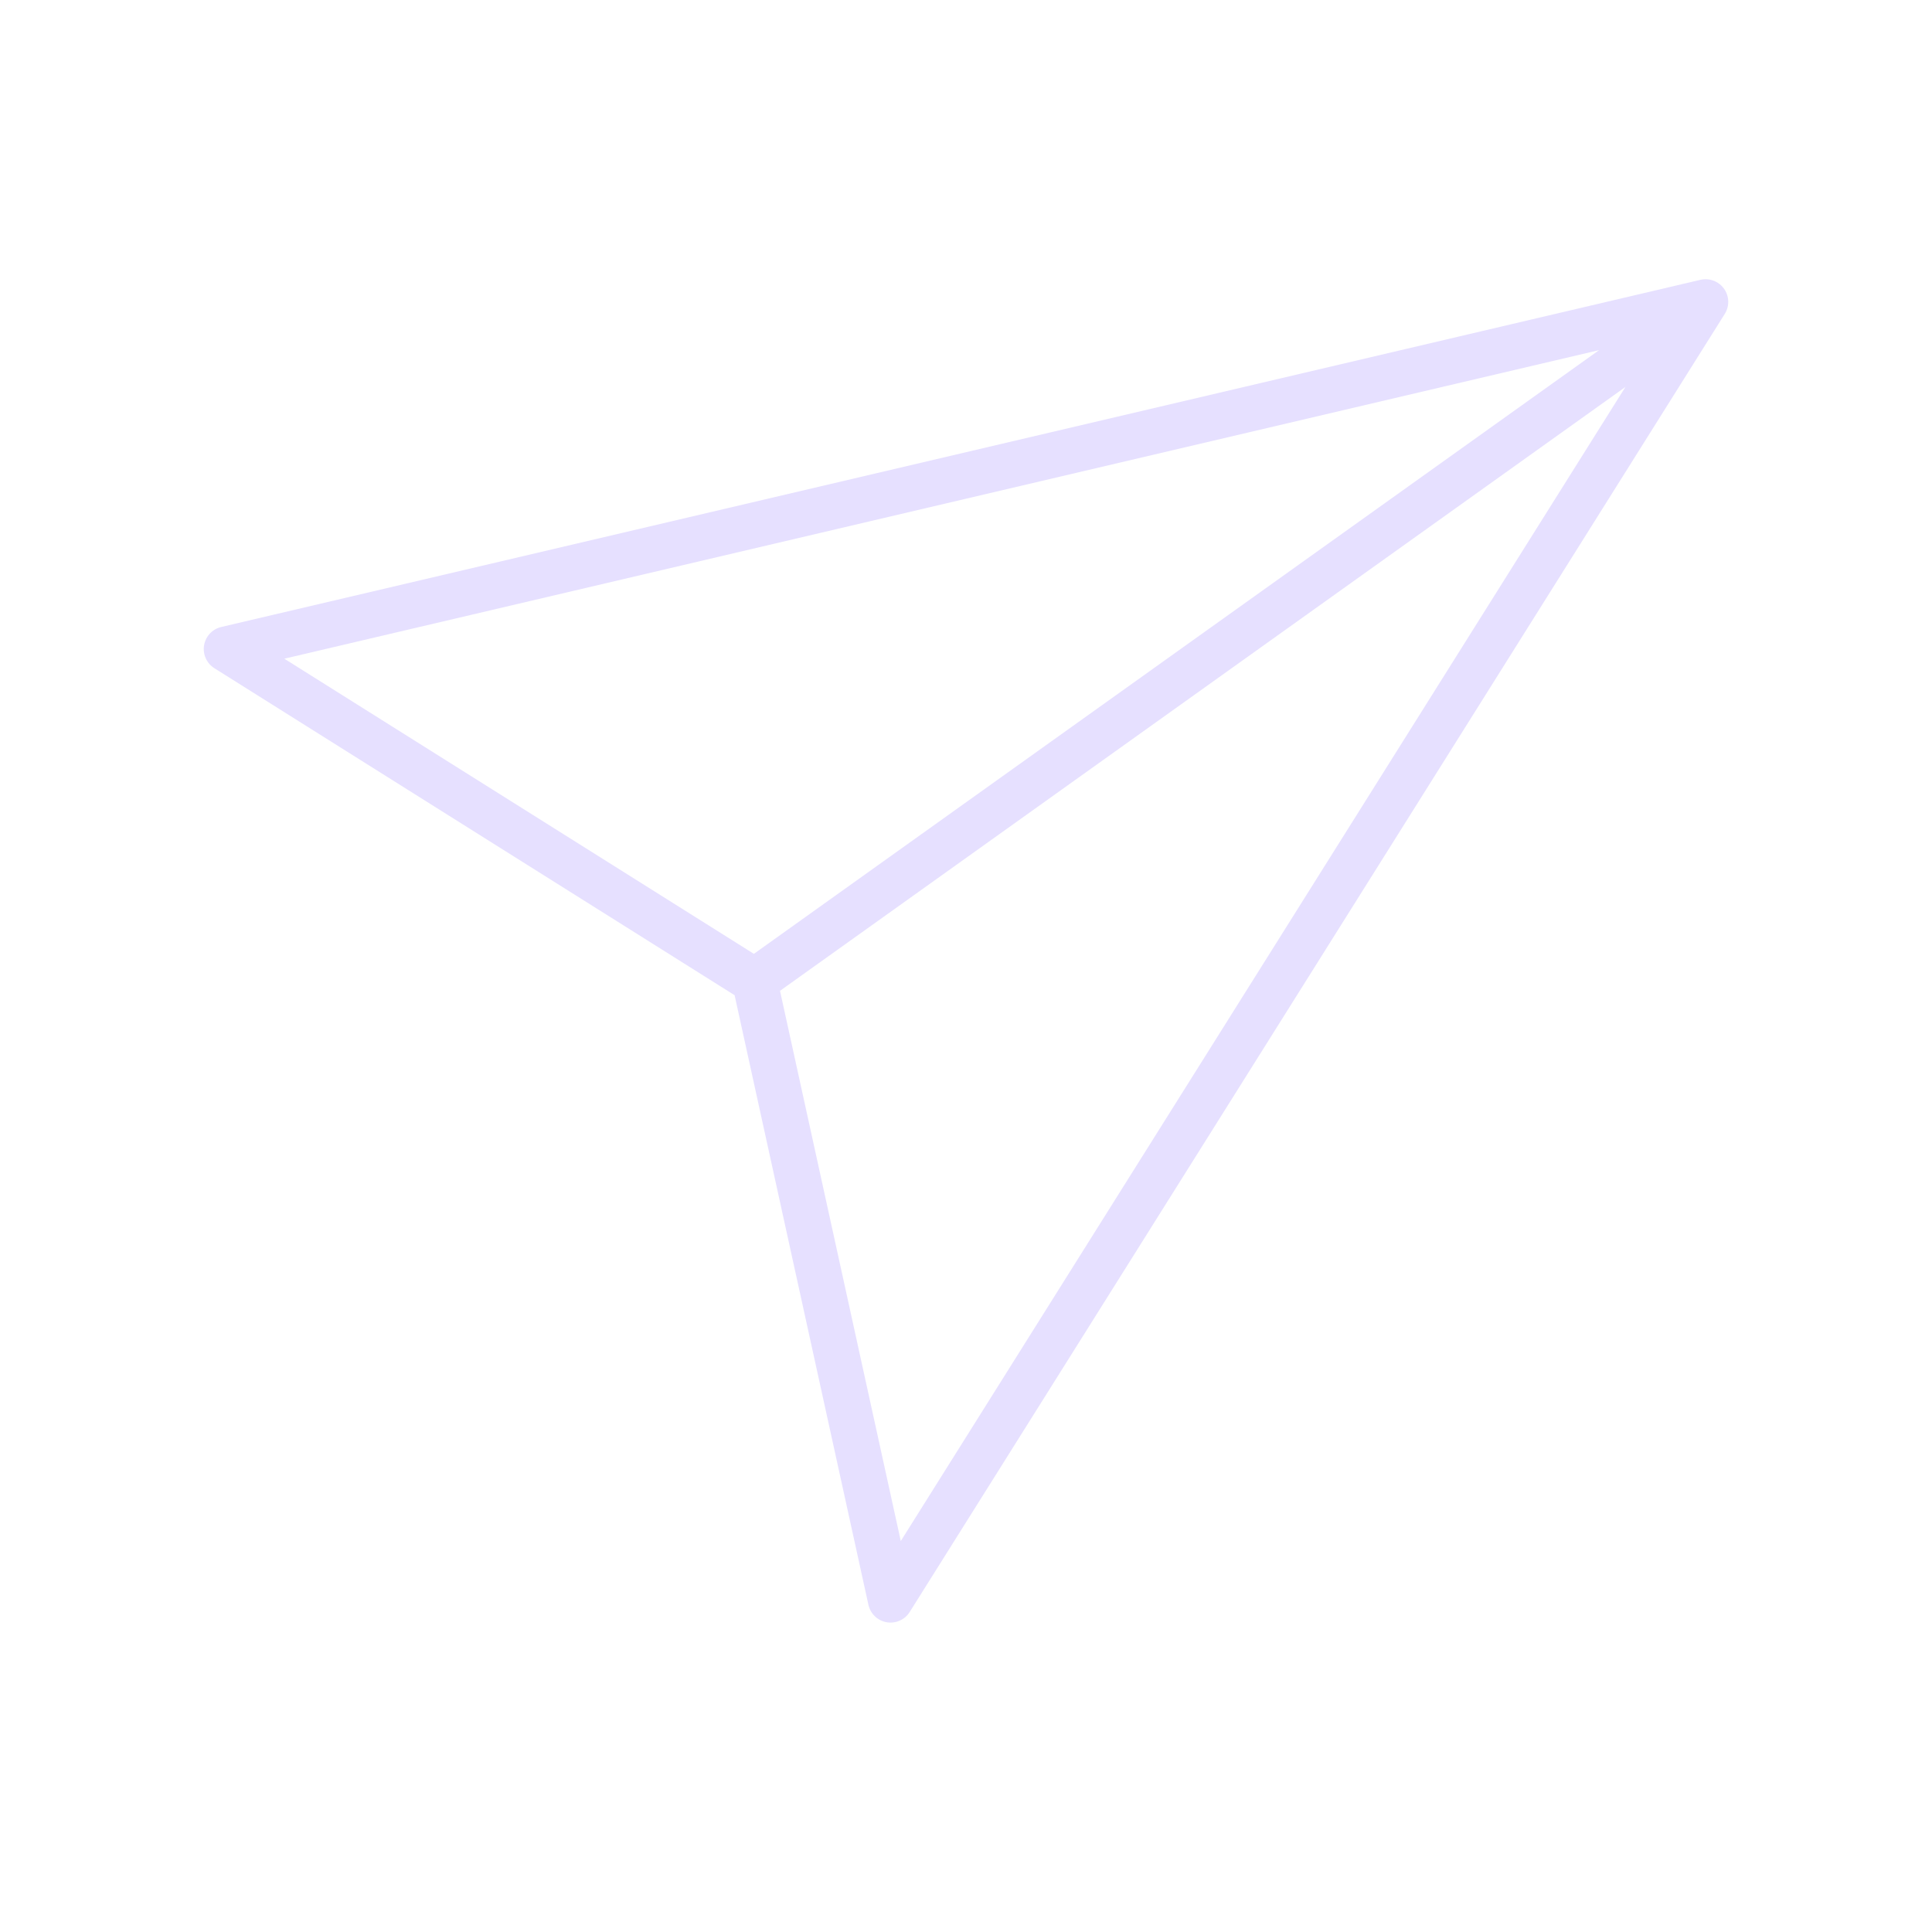 <svg xmlns="http://www.w3.org/2000/svg" viewBox="0 0 128 128" fill="none" stroke="#E6E0FF" stroke-width="3" stroke-linejoin="round" stroke-linecap="round"><path d="M113 20 50 65M15 43 50 65l9 41 54-86Z"/></svg>
